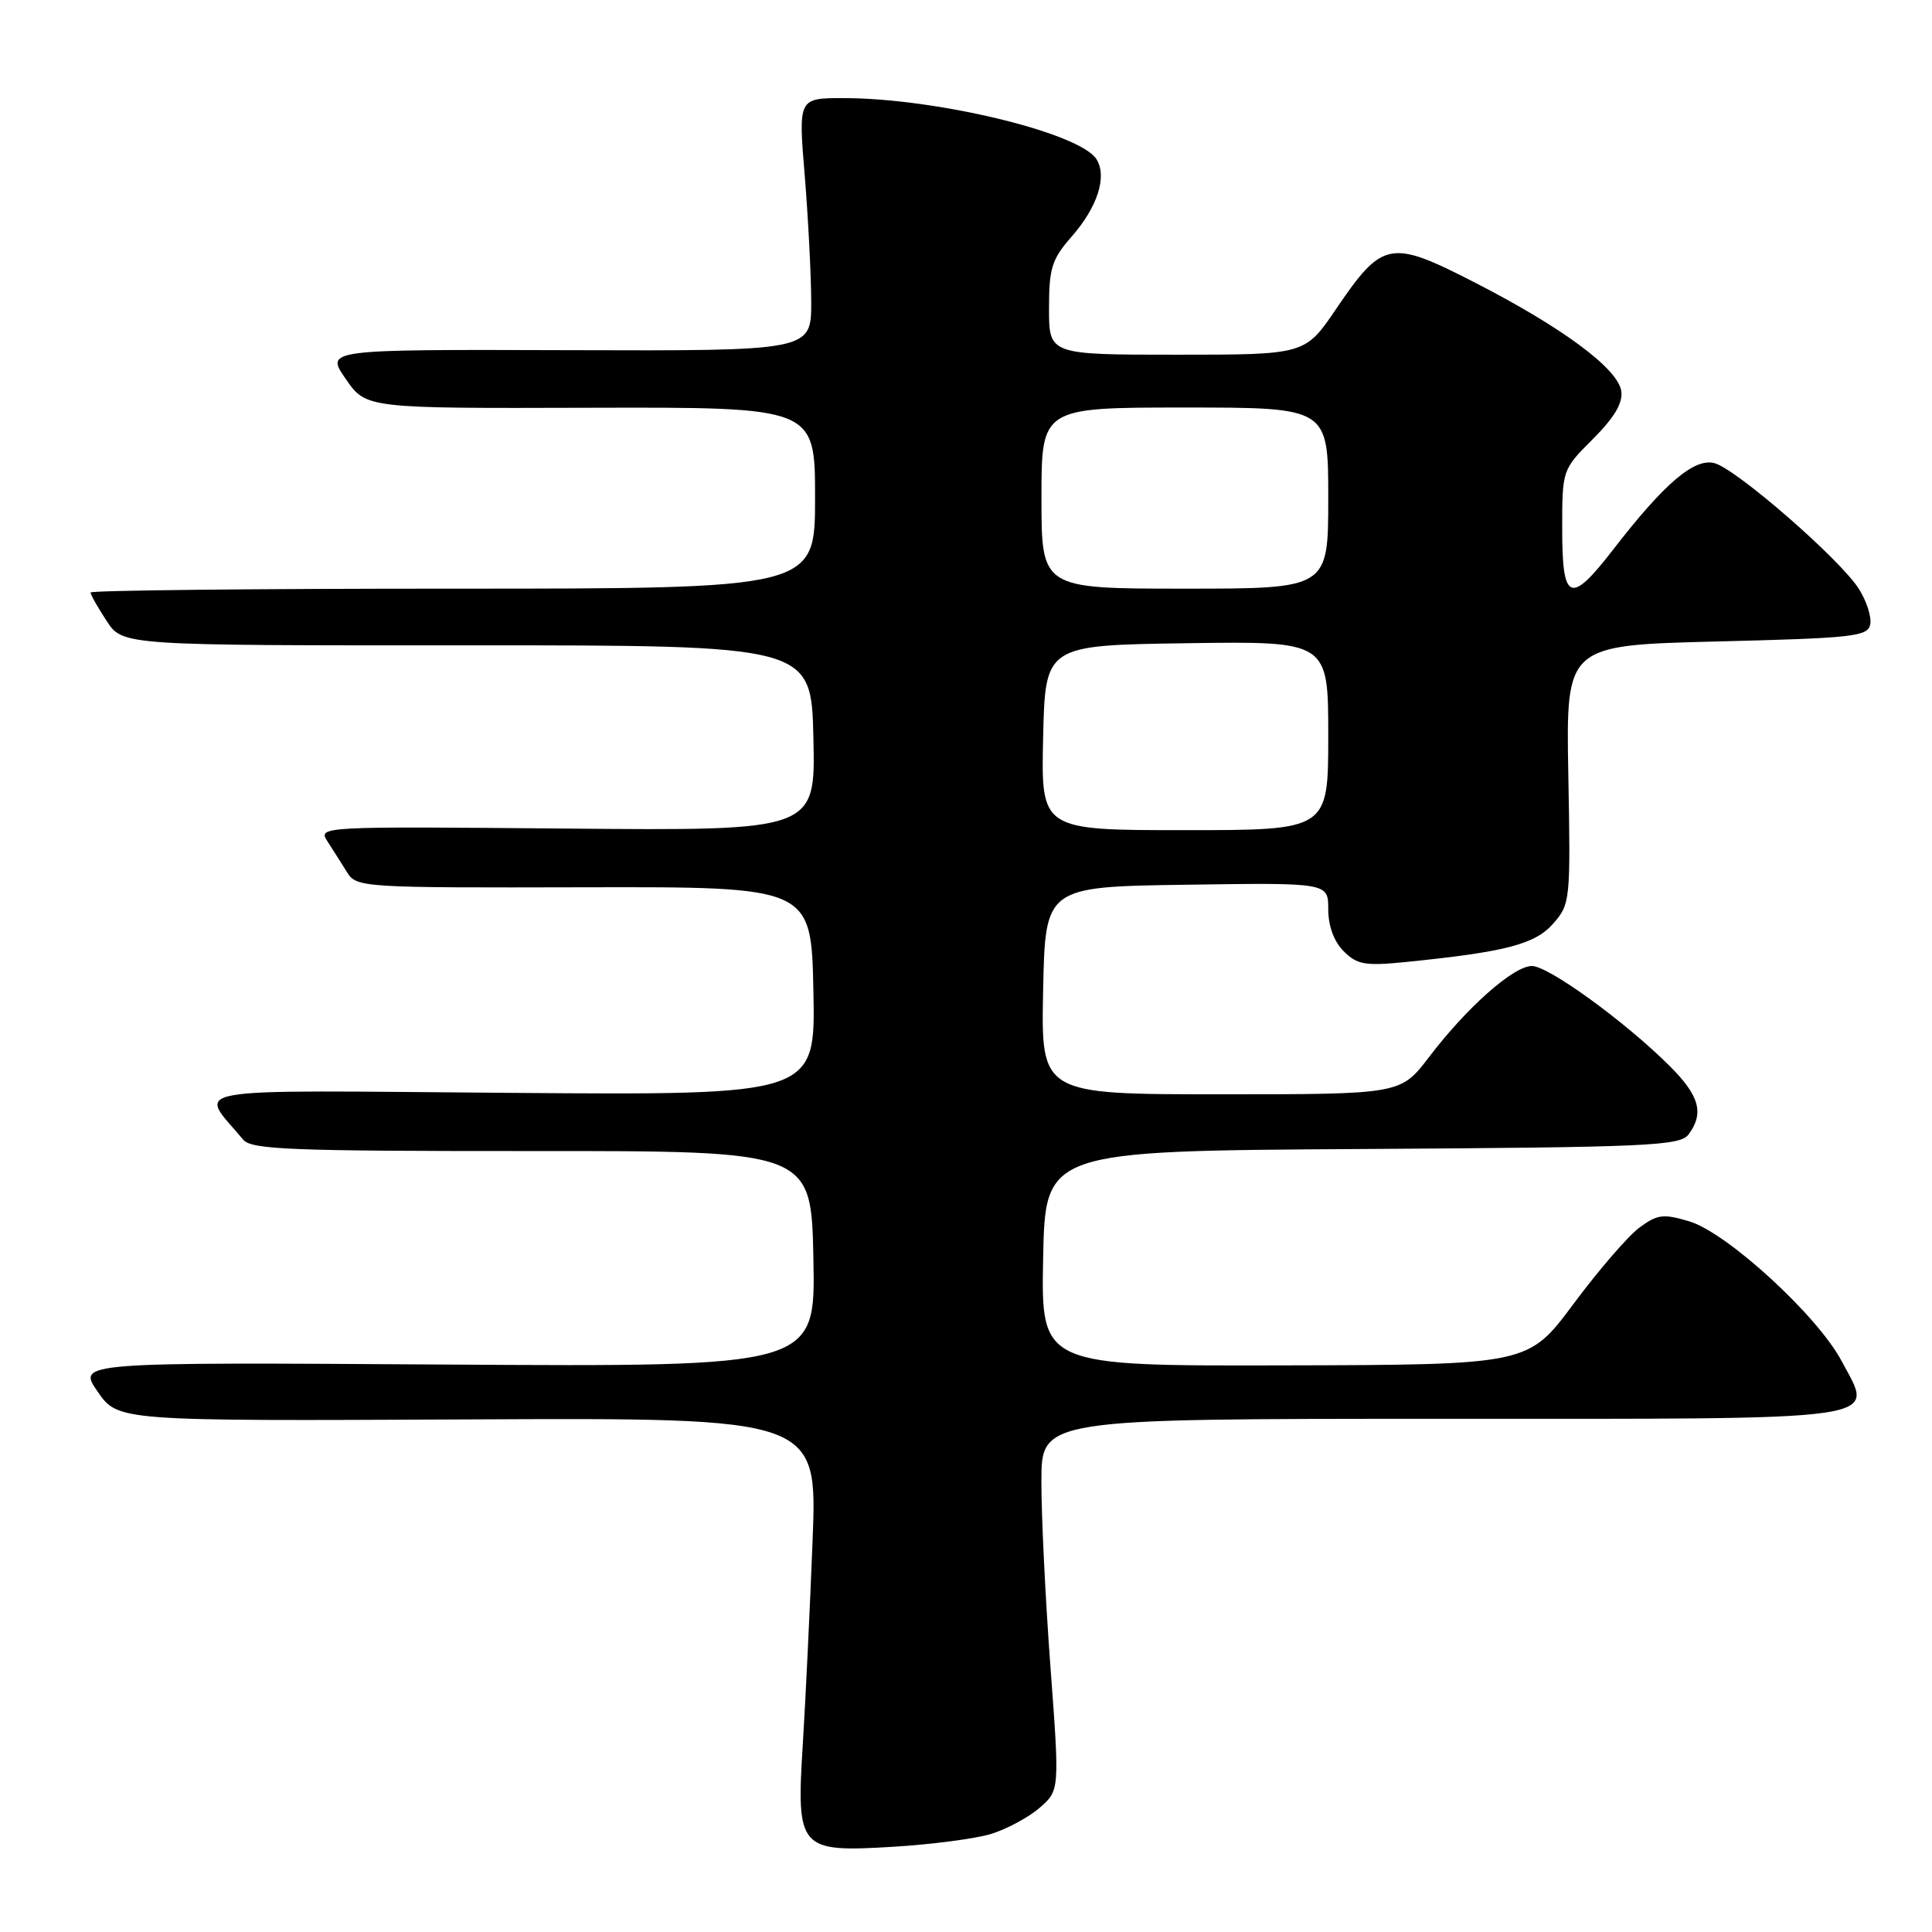 <?xml version="1.0" encoding="UTF-8" standalone="no"?>
<!DOCTYPE svg PUBLIC "-//W3C//DTD SVG 1.1//EN" "http://www.w3.org/Graphics/SVG/1.1/DTD/svg11.dtd" >
<svg xmlns="http://www.w3.org/2000/svg" xmlns:xlink="http://www.w3.org/1999/xlink" version="1.1" viewBox="0 0 256 256">
 <g >
 <path fill="currentColor"
d=" M 131.25 243.03 C 133.31 242.41 136.22 240.86 137.71 239.58 C 140.41 237.25 140.41 237.25 139.19 220.87 C 138.52 211.87 137.98 200.79 137.99 196.25 C 138.00 188.00 138.00 188.00 190.88 188.00 C 251.19 188.00 248.31 188.42 244.02 180.34 C 240.83 174.32 228.85 163.34 223.85 161.84 C 220.38 160.80 219.61 160.90 217.21 162.68 C 215.72 163.79 211.80 168.33 208.50 172.77 C 202.50 180.84 202.50 180.84 170.22 180.92 C 137.95 181.00 137.95 181.00 138.22 166.75 C 138.50 152.50 138.50 152.50 180.50 152.25 C 218.57 152.02 222.62 151.83 223.75 150.31 C 225.83 147.50 225.19 145.19 221.24 141.25 C 215.39 135.41 205.19 128.00 202.99 128.00 C 200.56 128.00 194.40 133.44 189.36 140.06 C 185.59 145.00 185.59 145.00 161.77 145.00 C 137.94 145.00 137.94 145.00 138.22 131.25 C 138.50 117.50 138.50 117.50 157.25 117.23 C 176.00 116.96 176.00 116.96 176.00 120.48 C 176.00 122.69 176.76 124.76 178.04 126.04 C 179.83 127.83 180.89 128.01 186.29 127.47 C 199.50 126.14 203.41 125.12 205.81 122.38 C 208.07 119.81 208.12 119.31 207.81 102.62 C 207.50 85.50 207.50 85.50 227.49 85.00 C 245.63 84.55 247.51 84.34 247.82 82.72 C 248.00 81.74 247.33 79.63 246.31 78.03 C 243.84 74.12 230.09 62.15 227.18 61.37 C 224.51 60.66 220.56 64.02 213.81 72.75 C 208.07 80.18 207.00 79.77 207.00 70.12 C 207.00 62.24 207.00 62.24 211.08 58.16 C 213.91 55.33 215.05 53.40 214.83 51.83 C 214.40 48.85 207.06 43.41 195.43 37.44 C 184.21 31.68 183.20 31.87 177.04 40.94 C 172.93 47.00 172.93 47.00 155.96 47.00 C 139.00 47.00 139.00 47.00 139.00 40.88 C 139.00 35.52 139.37 34.35 141.99 31.36 C 145.43 27.44 146.73 23.39 145.29 21.10 C 143.09 17.60 124.05 13.00 111.76 13.00 C 105.78 13.00 105.78 13.00 106.63 23.25 C 107.09 28.89 107.48 36.42 107.49 40.00 C 107.50 46.50 107.50 46.50 75.30 46.40 C 43.10 46.30 43.10 46.30 45.81 50.21 C 48.51 54.12 48.51 54.12 78.26 54.03 C 108.00 53.95 108.00 53.95 108.00 65.97 C 108.00 78.00 108.00 78.00 60.00 78.00 C 33.60 78.00 12.00 78.23 12.00 78.51 C 12.00 78.80 12.96 80.49 14.13 82.28 C 16.26 85.53 16.26 85.53 61.88 85.51 C 107.50 85.50 107.50 85.50 107.78 97.79 C 108.06 110.08 108.06 110.08 75.08 109.79 C 42.30 109.50 42.10 109.51 43.40 111.50 C 44.11 112.60 45.27 114.43 45.98 115.57 C 47.23 117.60 47.95 117.64 77.38 117.57 C 107.50 117.50 107.50 117.50 107.78 131.31 C 108.06 145.12 108.06 145.12 67.64 144.81 C 22.97 144.47 26.29 143.88 32.23 151.02 C 33.33 152.33 38.62 152.53 70.50 152.52 C 107.50 152.50 107.50 152.50 107.78 166.81 C 108.06 181.12 108.06 181.12 59.15 180.81 C 10.24 180.50 10.24 180.50 12.94 184.40 C 15.64 188.30 15.64 188.30 61.98 188.08 C 108.31 187.86 108.31 187.86 107.67 204.18 C 107.32 213.16 106.74 225.24 106.38 231.04 C 105.50 245.08 105.85 245.47 118.45 244.70 C 123.43 244.40 129.19 243.64 131.25 243.03 Z  M 138.22 97.75 C 138.50 85.50 138.50 85.50 157.25 85.23 C 176.00 84.96 176.00 84.96 176.00 97.48 C 176.00 110.00 176.00 110.00 156.97 110.00 C 137.94 110.00 137.94 110.00 138.22 97.75 Z  M 138.00 66.00 C 138.00 54.00 138.00 54.00 157.00 54.00 C 176.00 54.00 176.00 54.00 176.00 66.00 C 176.00 78.00 176.00 78.00 157.00 78.00 C 138.00 78.00 138.00 78.00 138.00 66.00 Z "/>
</g>
</svg>